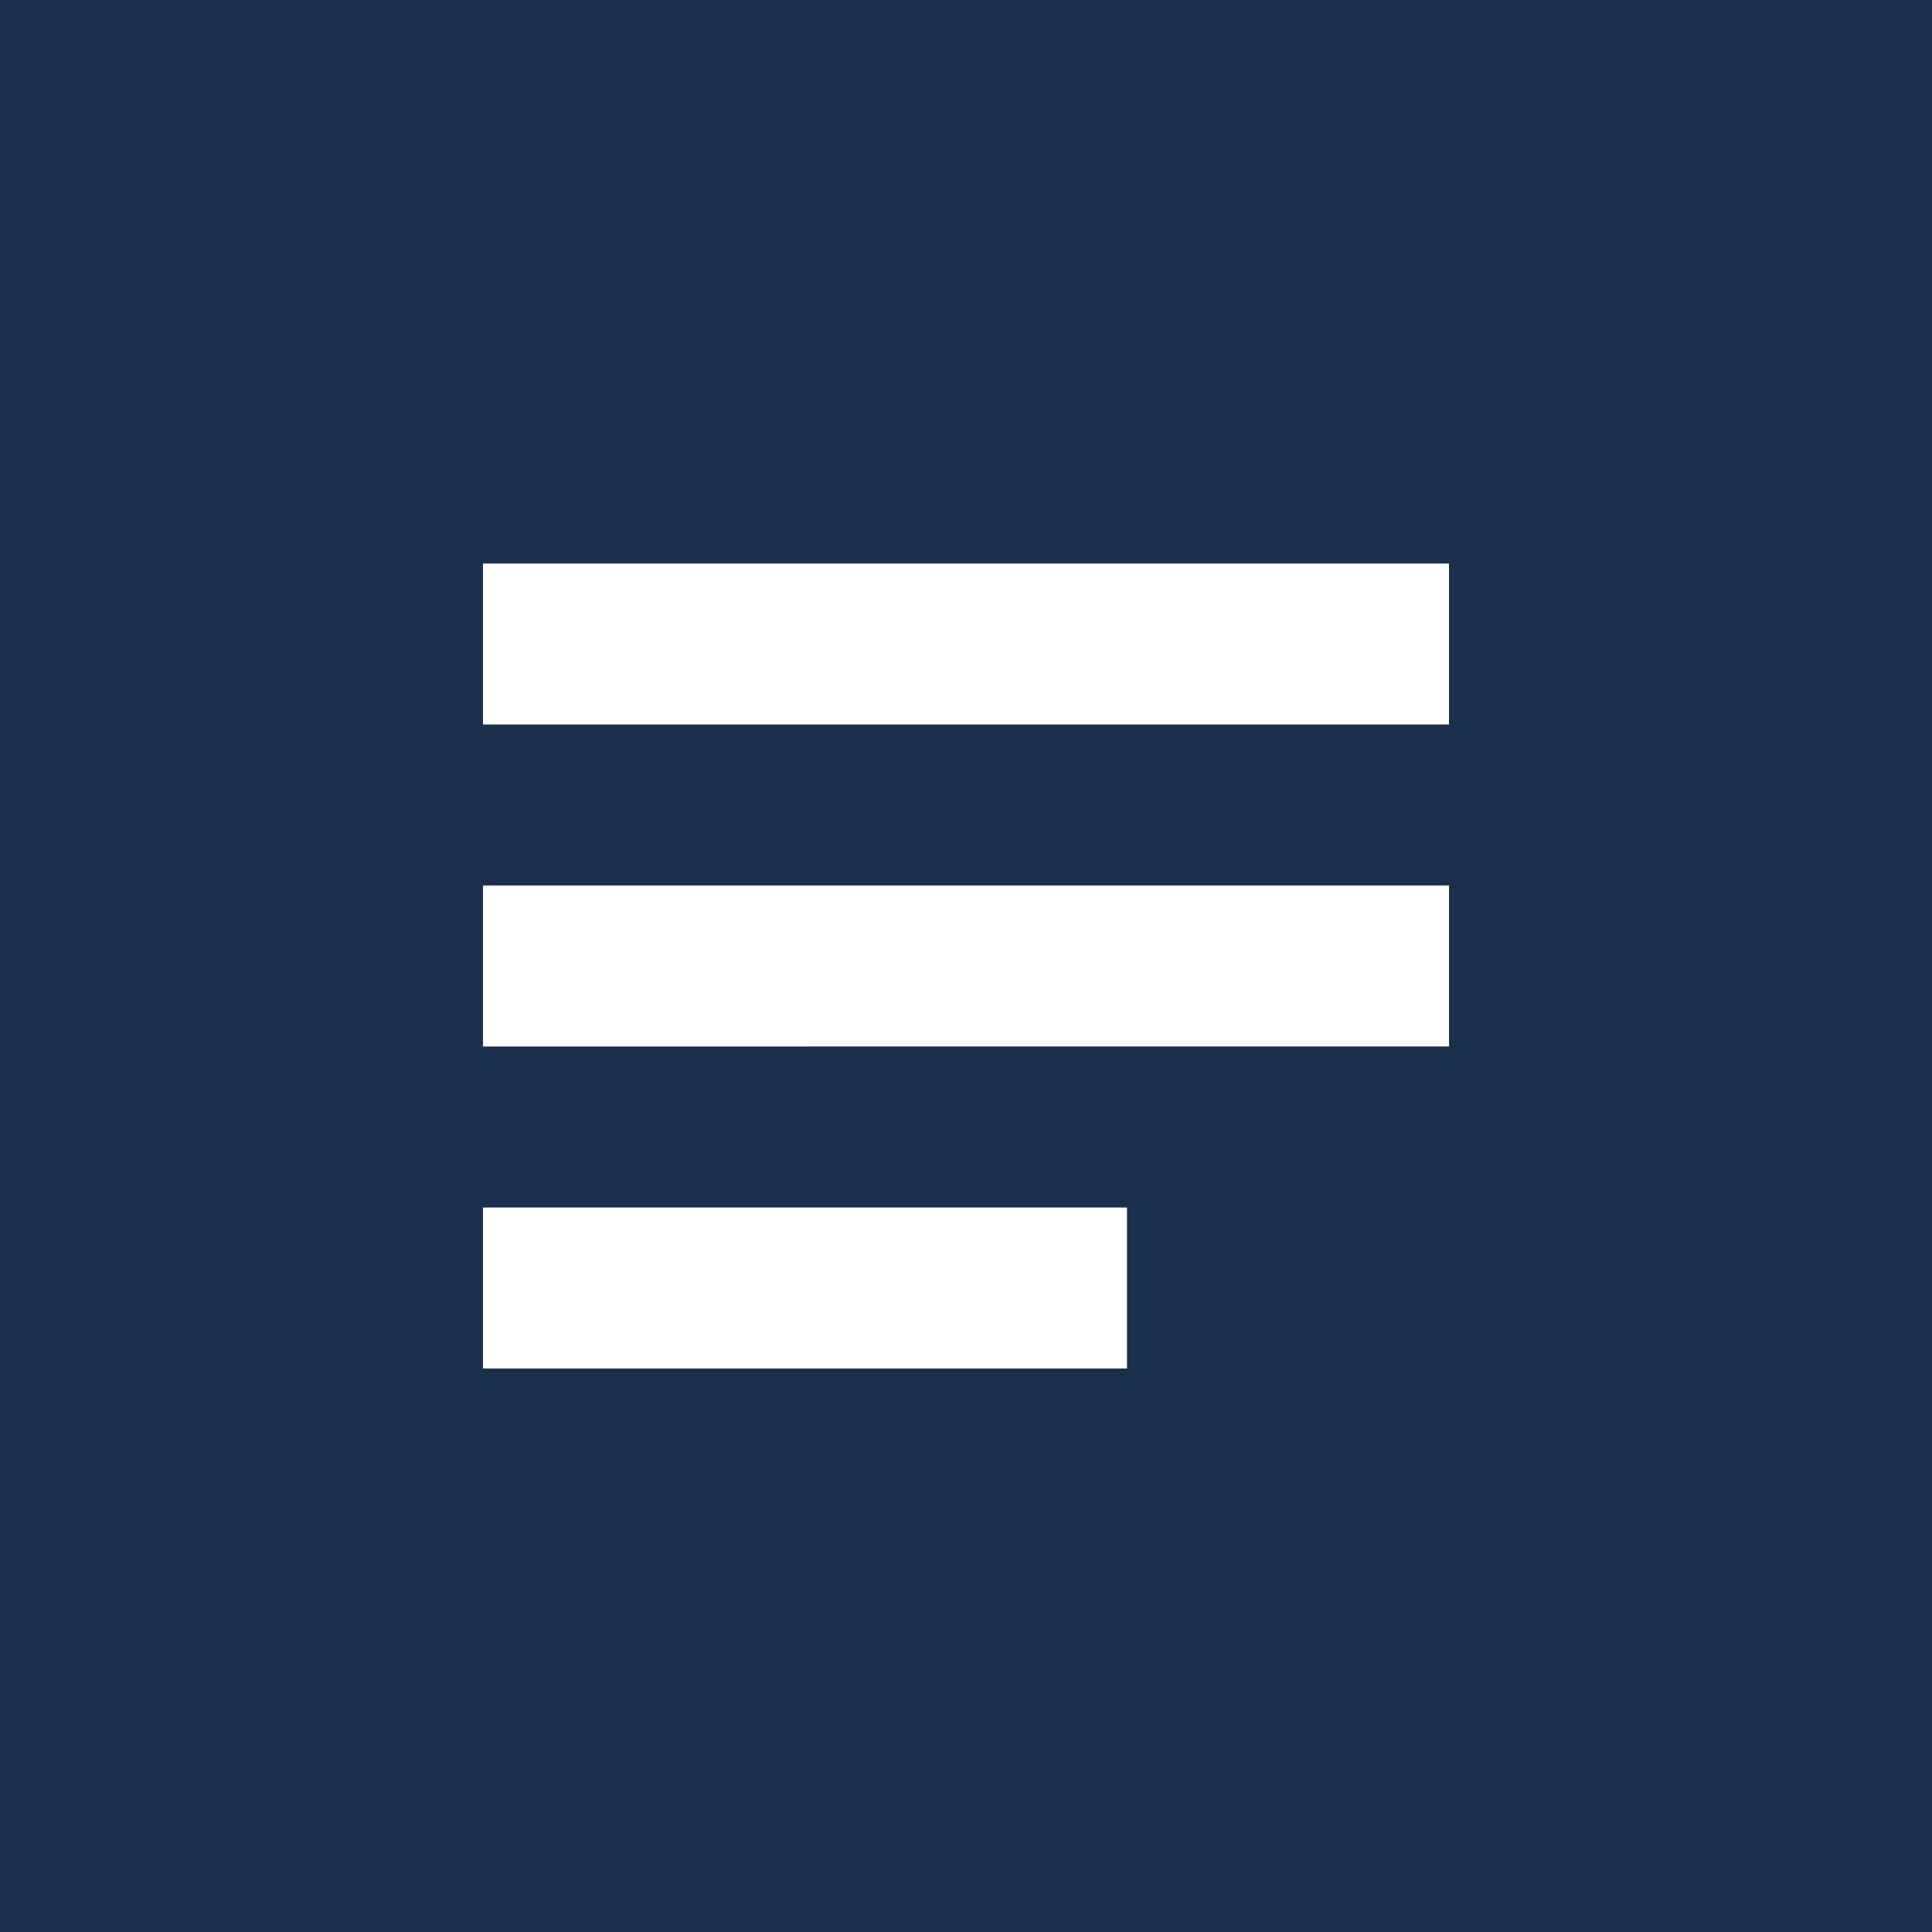 <?xml version="1.0" encoding="UTF-8"?>
<svg xmlns="http://www.w3.org/2000/svg" viewBox="0 0 48 48" width="96px" height="96px">
  <rect width="48" height="48" fill="#1B2F4F"/>
  <path fill="white" d="M12,14h6v4h-6V14z M30,14h6v4h-6V14z M18,14h12v4H18V14z M12,22h24v4H12V22z M12,30h16v4H12V30z"/>
</svg>